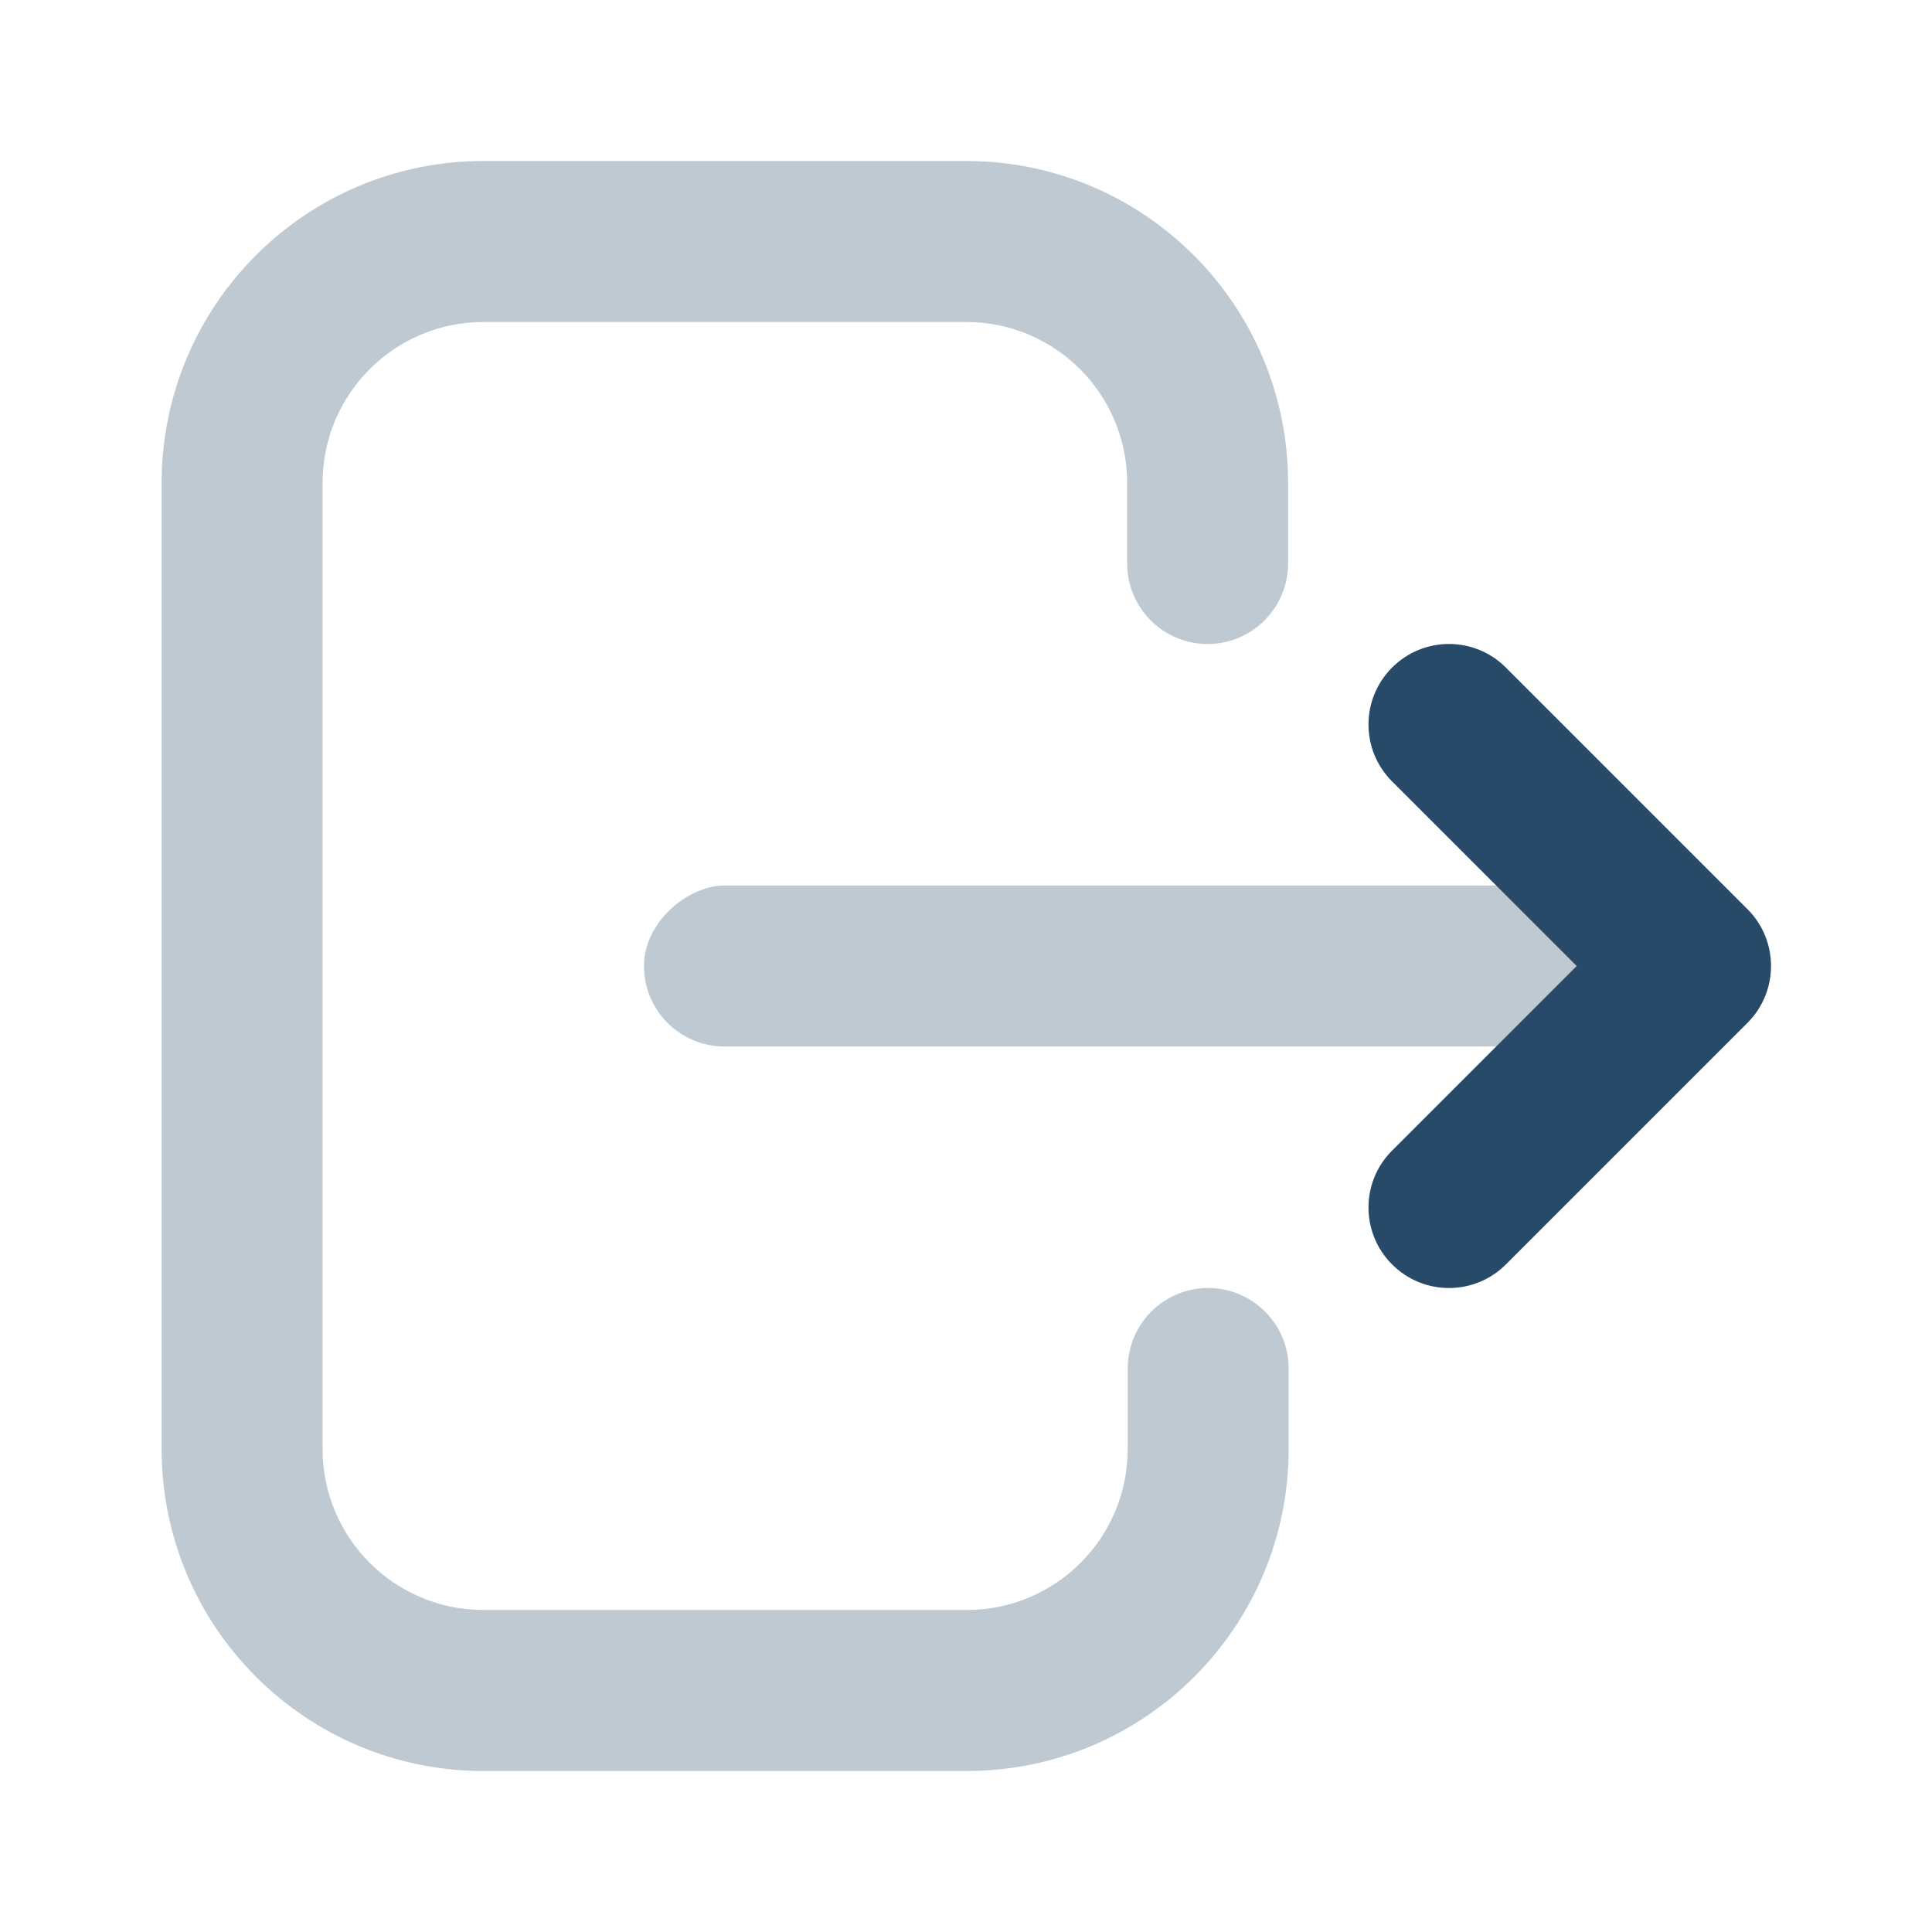<svg width="24" height="24" viewBox="0 0 24 24" fill="none" xmlns="http://www.w3.org/2000/svg">
<path opacity="0.3" d="M14.002 7C14.002 7.552 14.449 8 15.001 8C15.553 8 16.001 7.552 16.001 7V6C16.001 3.791 14.211 2 12.003 2H6.006C3.798 2 2.008 3.791 2.008 6L2.008 18C2.008 20.209 3.798 22 6.006 22H12.009C14.218 22 16.008 20.209 16.008 18V17C16.008 16.448 15.56 16 15.008 16C14.456 16 14.009 16.448 14.009 17V18C14.009 19.105 13.114 20 12.009 20H6.006C4.902 20 4.007 19.105 4.007 18L4.007 6C4.007 4.895 4.902 4 6.006 4H12.003C13.107 4 14.002 4.895 14.002 6V7Z" fill="#284A69"/>
<rect opacity="0.3" x="20" y="11" width="2" height="12" rx="1" transform="rotate(90 20 11)" fill="#284A69"/>
<path d="M17.293 9.707C16.902 9.317 16.902 8.683 17.293 8.293C17.683 7.902 18.317 7.902 18.707 8.293L21.707 11.293C22.098 11.683 22.098 12.317 21.707 12.707L18.707 15.707C18.317 16.098 17.683 16.098 17.293 15.707C16.902 15.317 16.902 14.683 17.293 14.293L19.586 12L17.293 9.707Z" fill="#284A69"/>
</svg>
